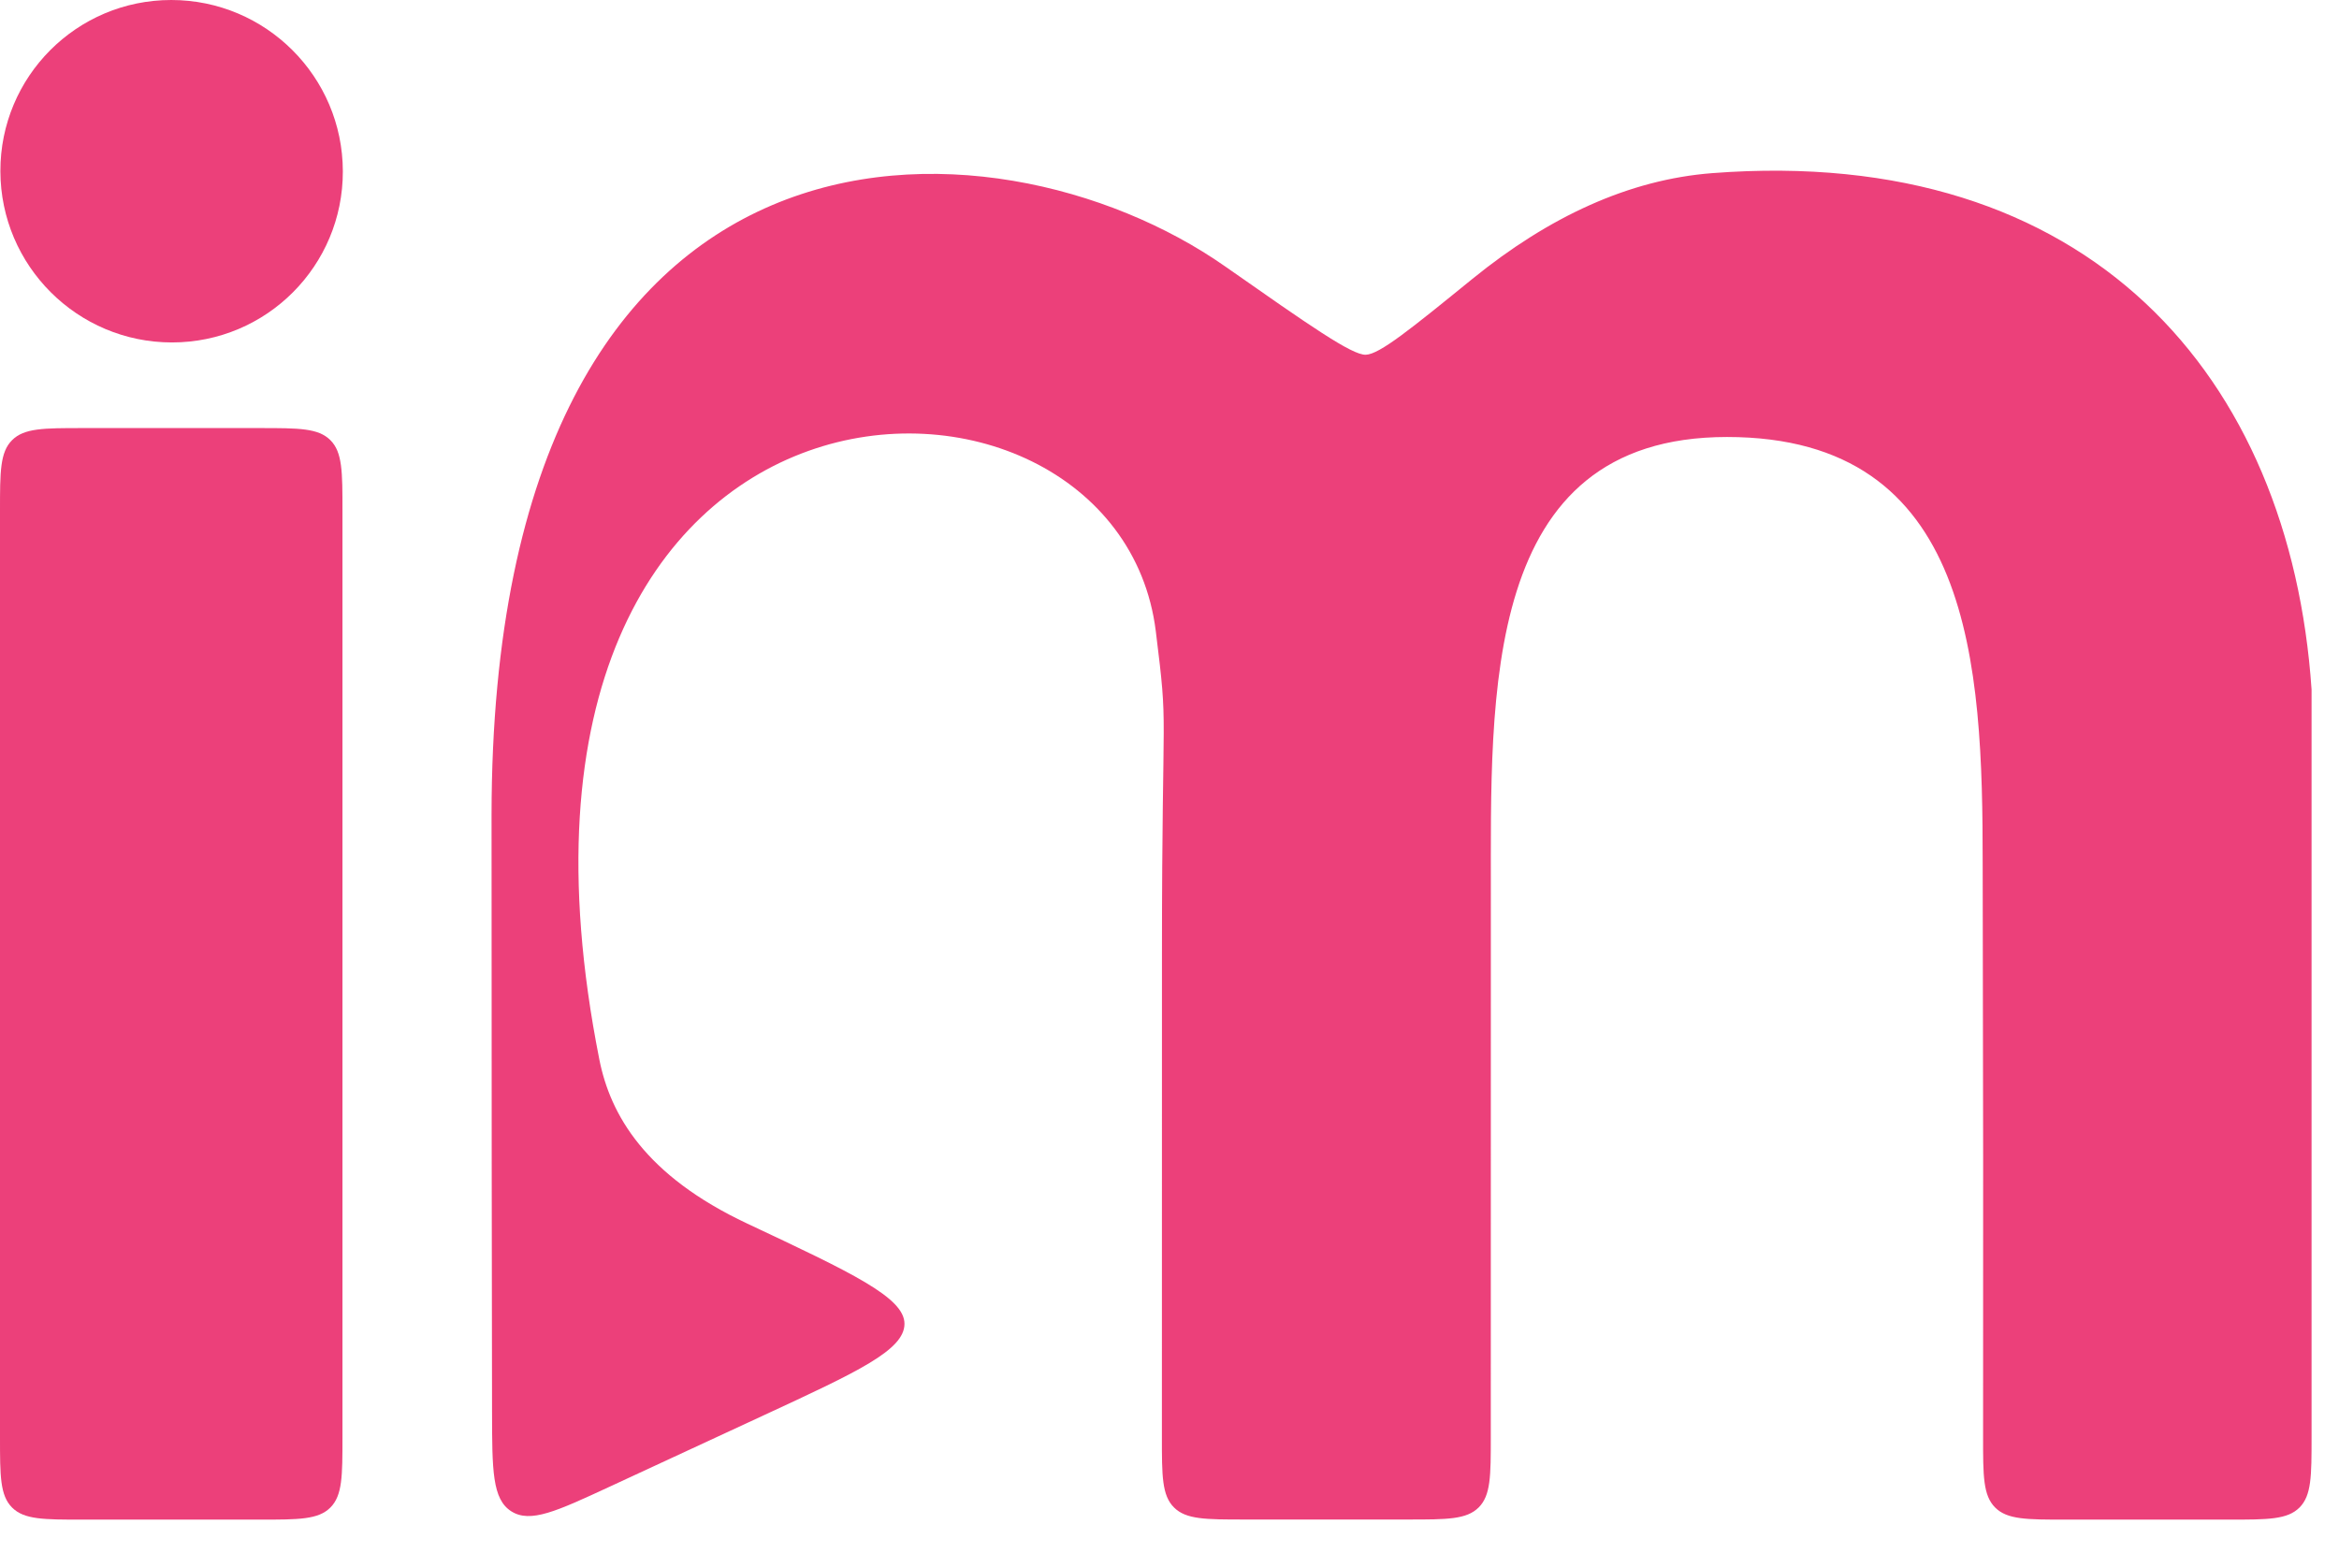 <svg width="85" height="57" viewBox="0 0 85 57" fill="none" xmlns="http://www.w3.org/2000/svg">
<path d="M53.509 10.134C56.293 7.873 59.2 6.525 62.224 6.292C75.929 5.238 83.226 13.681 84.003 25.056V52.226C84.003 53.64 84.003 54.347 83.564 54.787C83.125 55.226 82.418 55.226 81.003 55.226H75.066C73.651 55.226 72.944 55.226 72.505 54.787C72.065 54.347 72.065 53.64 72.066 52.225L72.068 42.191V42.072L72.051 31.367C72.051 24.166 71.704 15.881 62.759 15.881C53.814 15.881 54.186 25.284 54.178 32.485L54.176 52.223C54.176 53.637 54.176 54.344 53.736 54.783C53.297 55.222 52.59 55.222 51.176 55.222H45.224C43.809 55.222 43.102 55.222 42.663 54.783C42.223 54.344 42.223 53.636 42.224 52.222L42.226 34.608C42.226 25.101 42.471 26.729 42.003 22.946C40.583 11.449 16.479 11.774 21.78 38.503C22.179 40.514 23.442 42.722 27.157 44.468C30.967 46.26 32.872 47.155 32.869 48.111C32.867 49.066 31.168 49.853 27.77 51.427L22.14 54.036C20.227 54.922 19.271 55.365 18.579 54.923C17.887 54.482 17.885 53.43 17.881 51.326C17.873 46.765 17.863 39.133 17.863 29.612C17.882 2.99 36.128 3.803 44.518 9.679L44.518 9.679C47.594 11.833 49.132 12.91 49.634 12.892C50.136 12.874 51.261 11.961 53.509 10.134Z" fill="#EC407A"/>
<path d="M9.445 15.557H3C1.586 15.557 0.879 15.557 0.439 15.996C0 16.435 0 17.142 0 18.557V52.226C0 53.64 0 54.347 0.439 54.787C0.879 55.226 1.586 55.226 3 55.226H9.445C10.86 55.226 11.567 55.226 12.006 54.787C12.445 54.347 12.445 53.64 12.445 52.226V18.557C12.445 17.142 12.445 16.435 12.006 15.996C11.567 15.557 10.86 15.557 9.445 15.557Z" fill="#EC407A"/>
<path d="M6.25 12.445C9.687 12.445 12.467 9.659 12.459 6.223C12.452 2.786 9.659 0 6.223 0C2.786 0 0.006 2.786 0.014 6.223C0.022 9.659 2.814 12.445 6.25 12.445Z" fill="#EC407A"/>
</svg>
